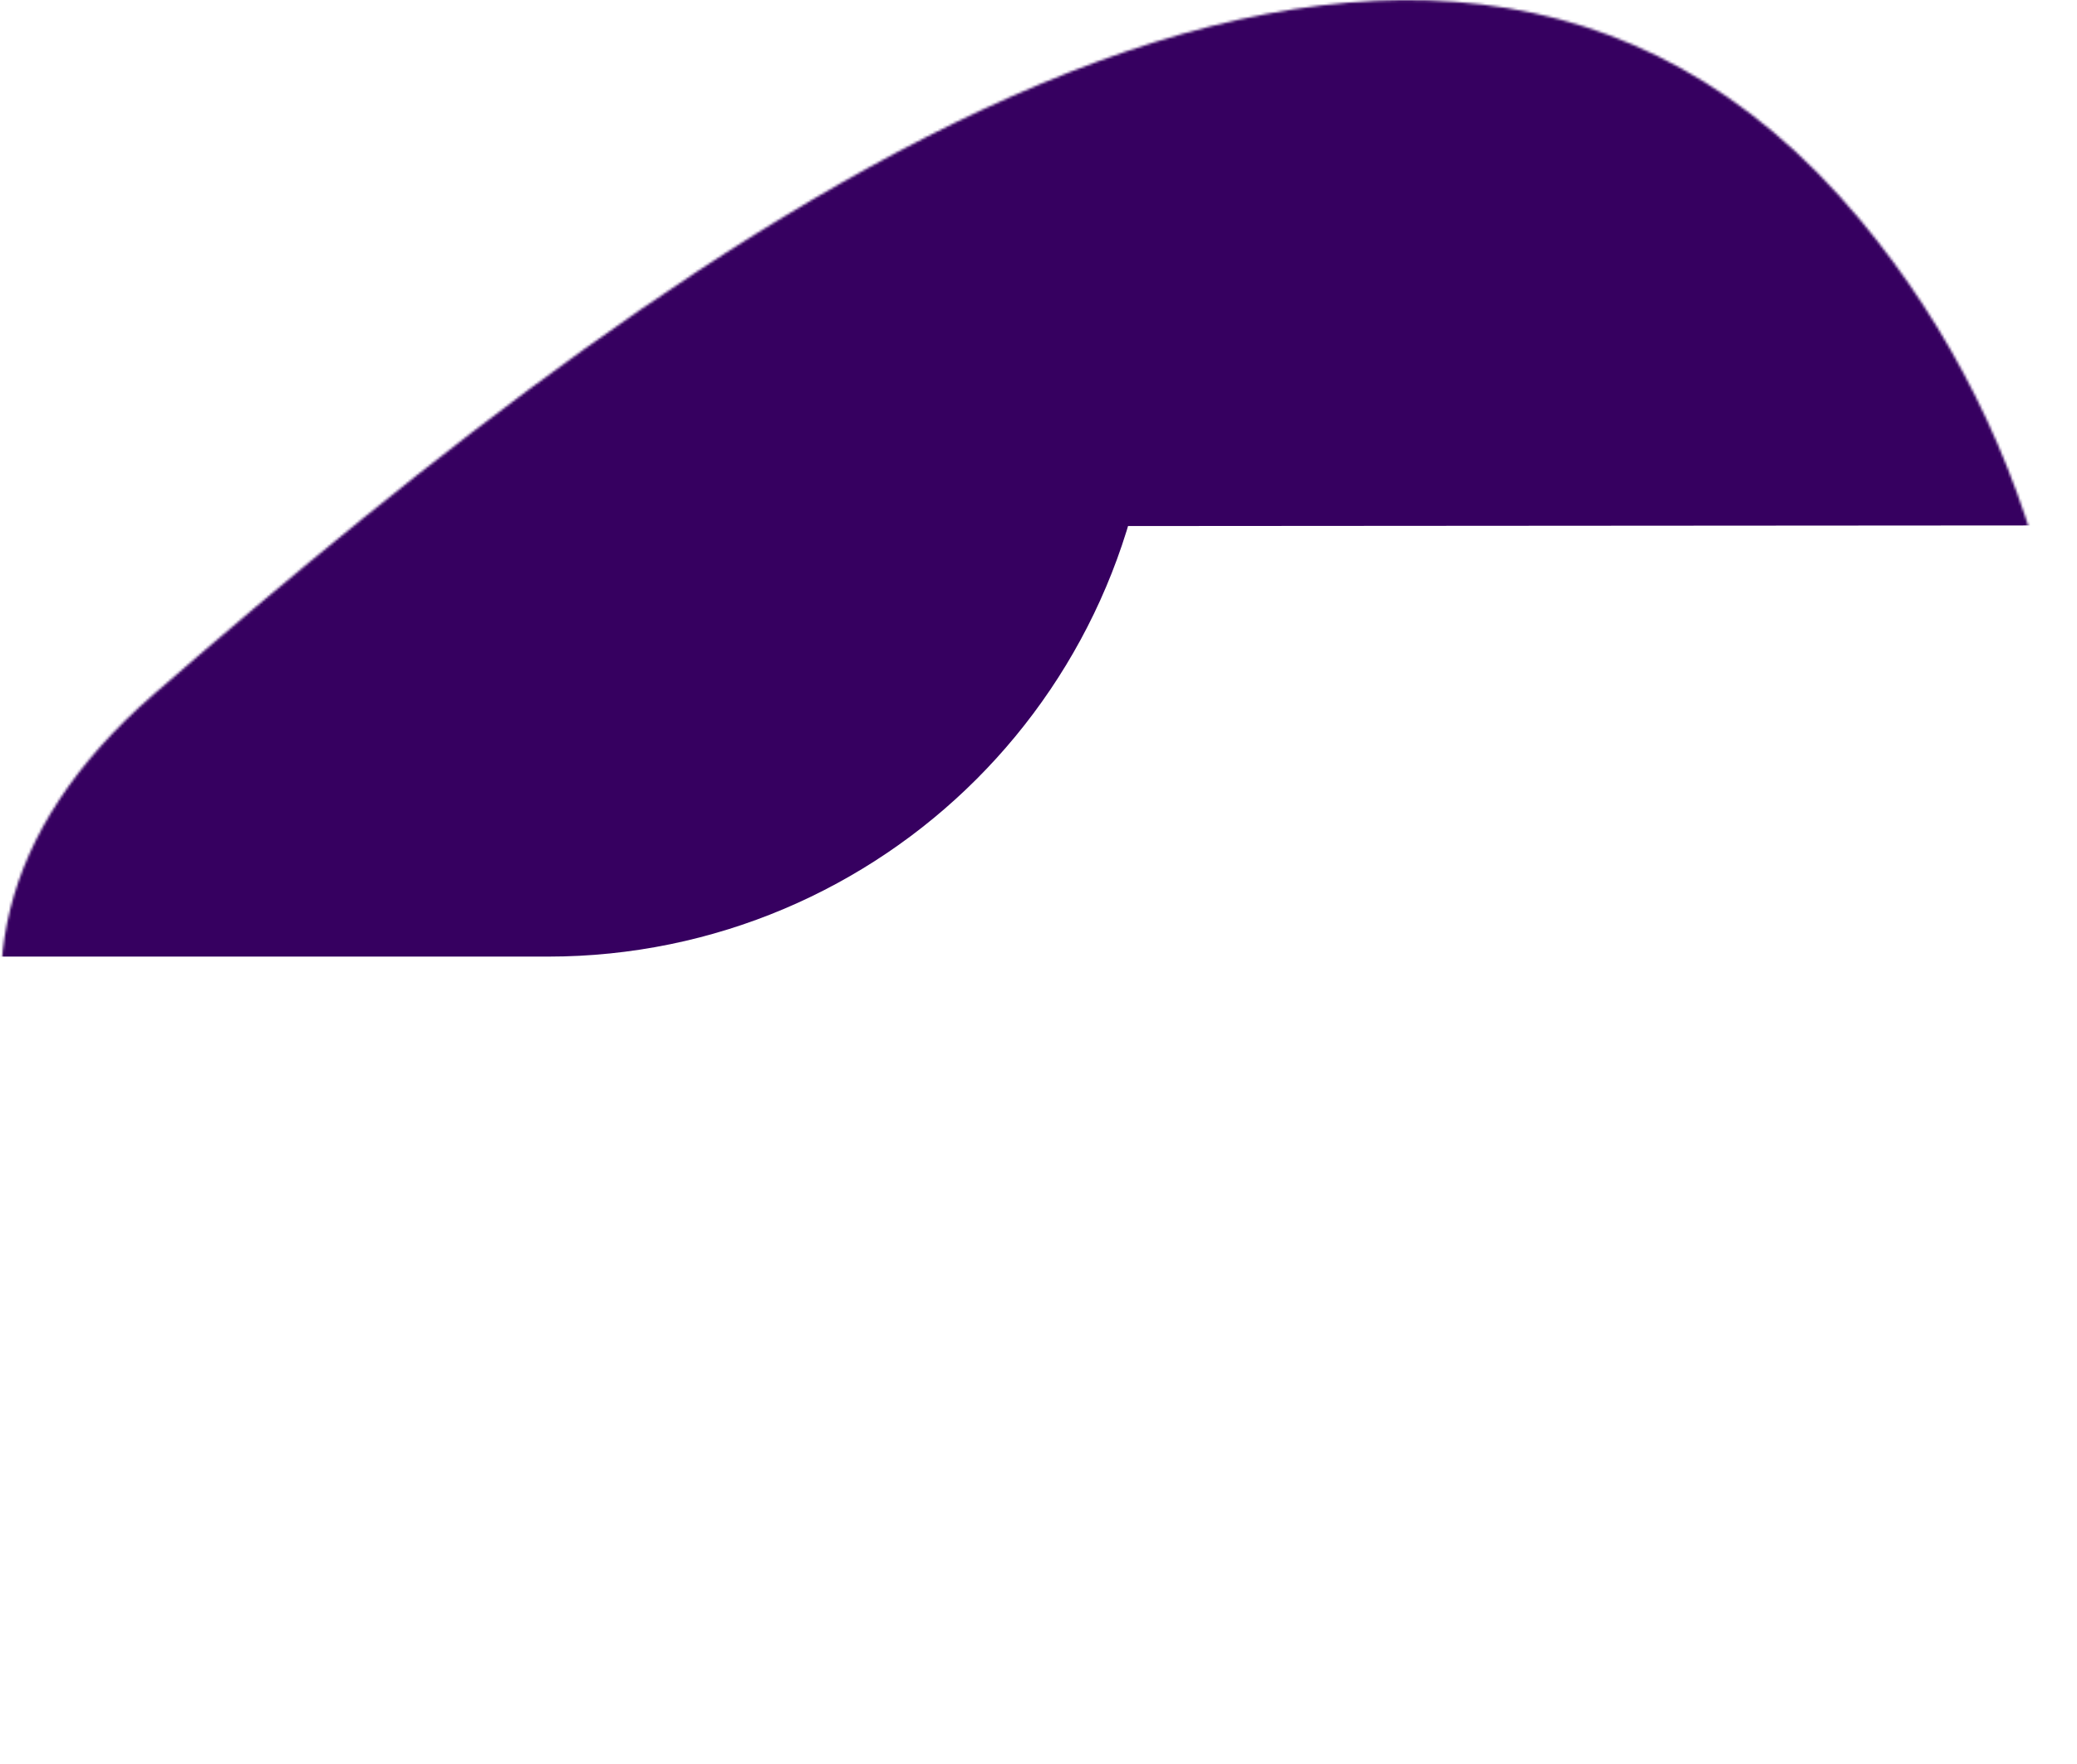 <svg width="823" height="699" viewBox="0 0 823 699" fill="none" xmlns="http://www.w3.org/2000/svg">
<mask id="mask0" mask-type="alpha" maskUnits="userSpaceOnUse" x="0" y="0" width="823" height="699">
<path d="M736.994 87C883.153 262.049 836.025 544.816 640.994 663C407.933 804.23 -190.764 493.501 60.994 275C273.001 91 561.374 -123.335 736.994 87Z" fill="#360060"/>
</mask>
<g mask="url(#mask0)">
<path d="M317.226 -102V-348C317.226 -403.228 361.997 -448 417.226 -448H581.012M317.226 -102L-2.75 -101.239C-58.072 -101.107 -102.988 -145.917 -102.988 -201.238V-285C-102.988 -340.228 -147.76 -385 -202.988 -385H-626.988C-682.217 -385 -726.988 -340.228 -726.988 -285V-201.18C-726.988 -145.979 -771.717 -101.219 -826.918 -101.18L-982.918 -101.07C-1038.17 -101.031 -1082.99 -145.814 -1082.99 -201.07V-447M317.226 -102V68.5M-222.988 239H217.226C272.454 239 317.226 194.228 317.226 139V68.5M317.226 68.5L975.46 68.058C1022.78 68.026 1061.11 106.45 1060.96 153.765V153.765C1060.82 201.068 1099.13 239.488 1146.44 239.473L1750.73 239.282C1805.95 239.264 1850.7 194.498 1850.7 139.282V-441" stroke="#360060" stroke-width="280" stroke-linecap="round" stroke-linejoin="round"/>
</g>
</svg>
